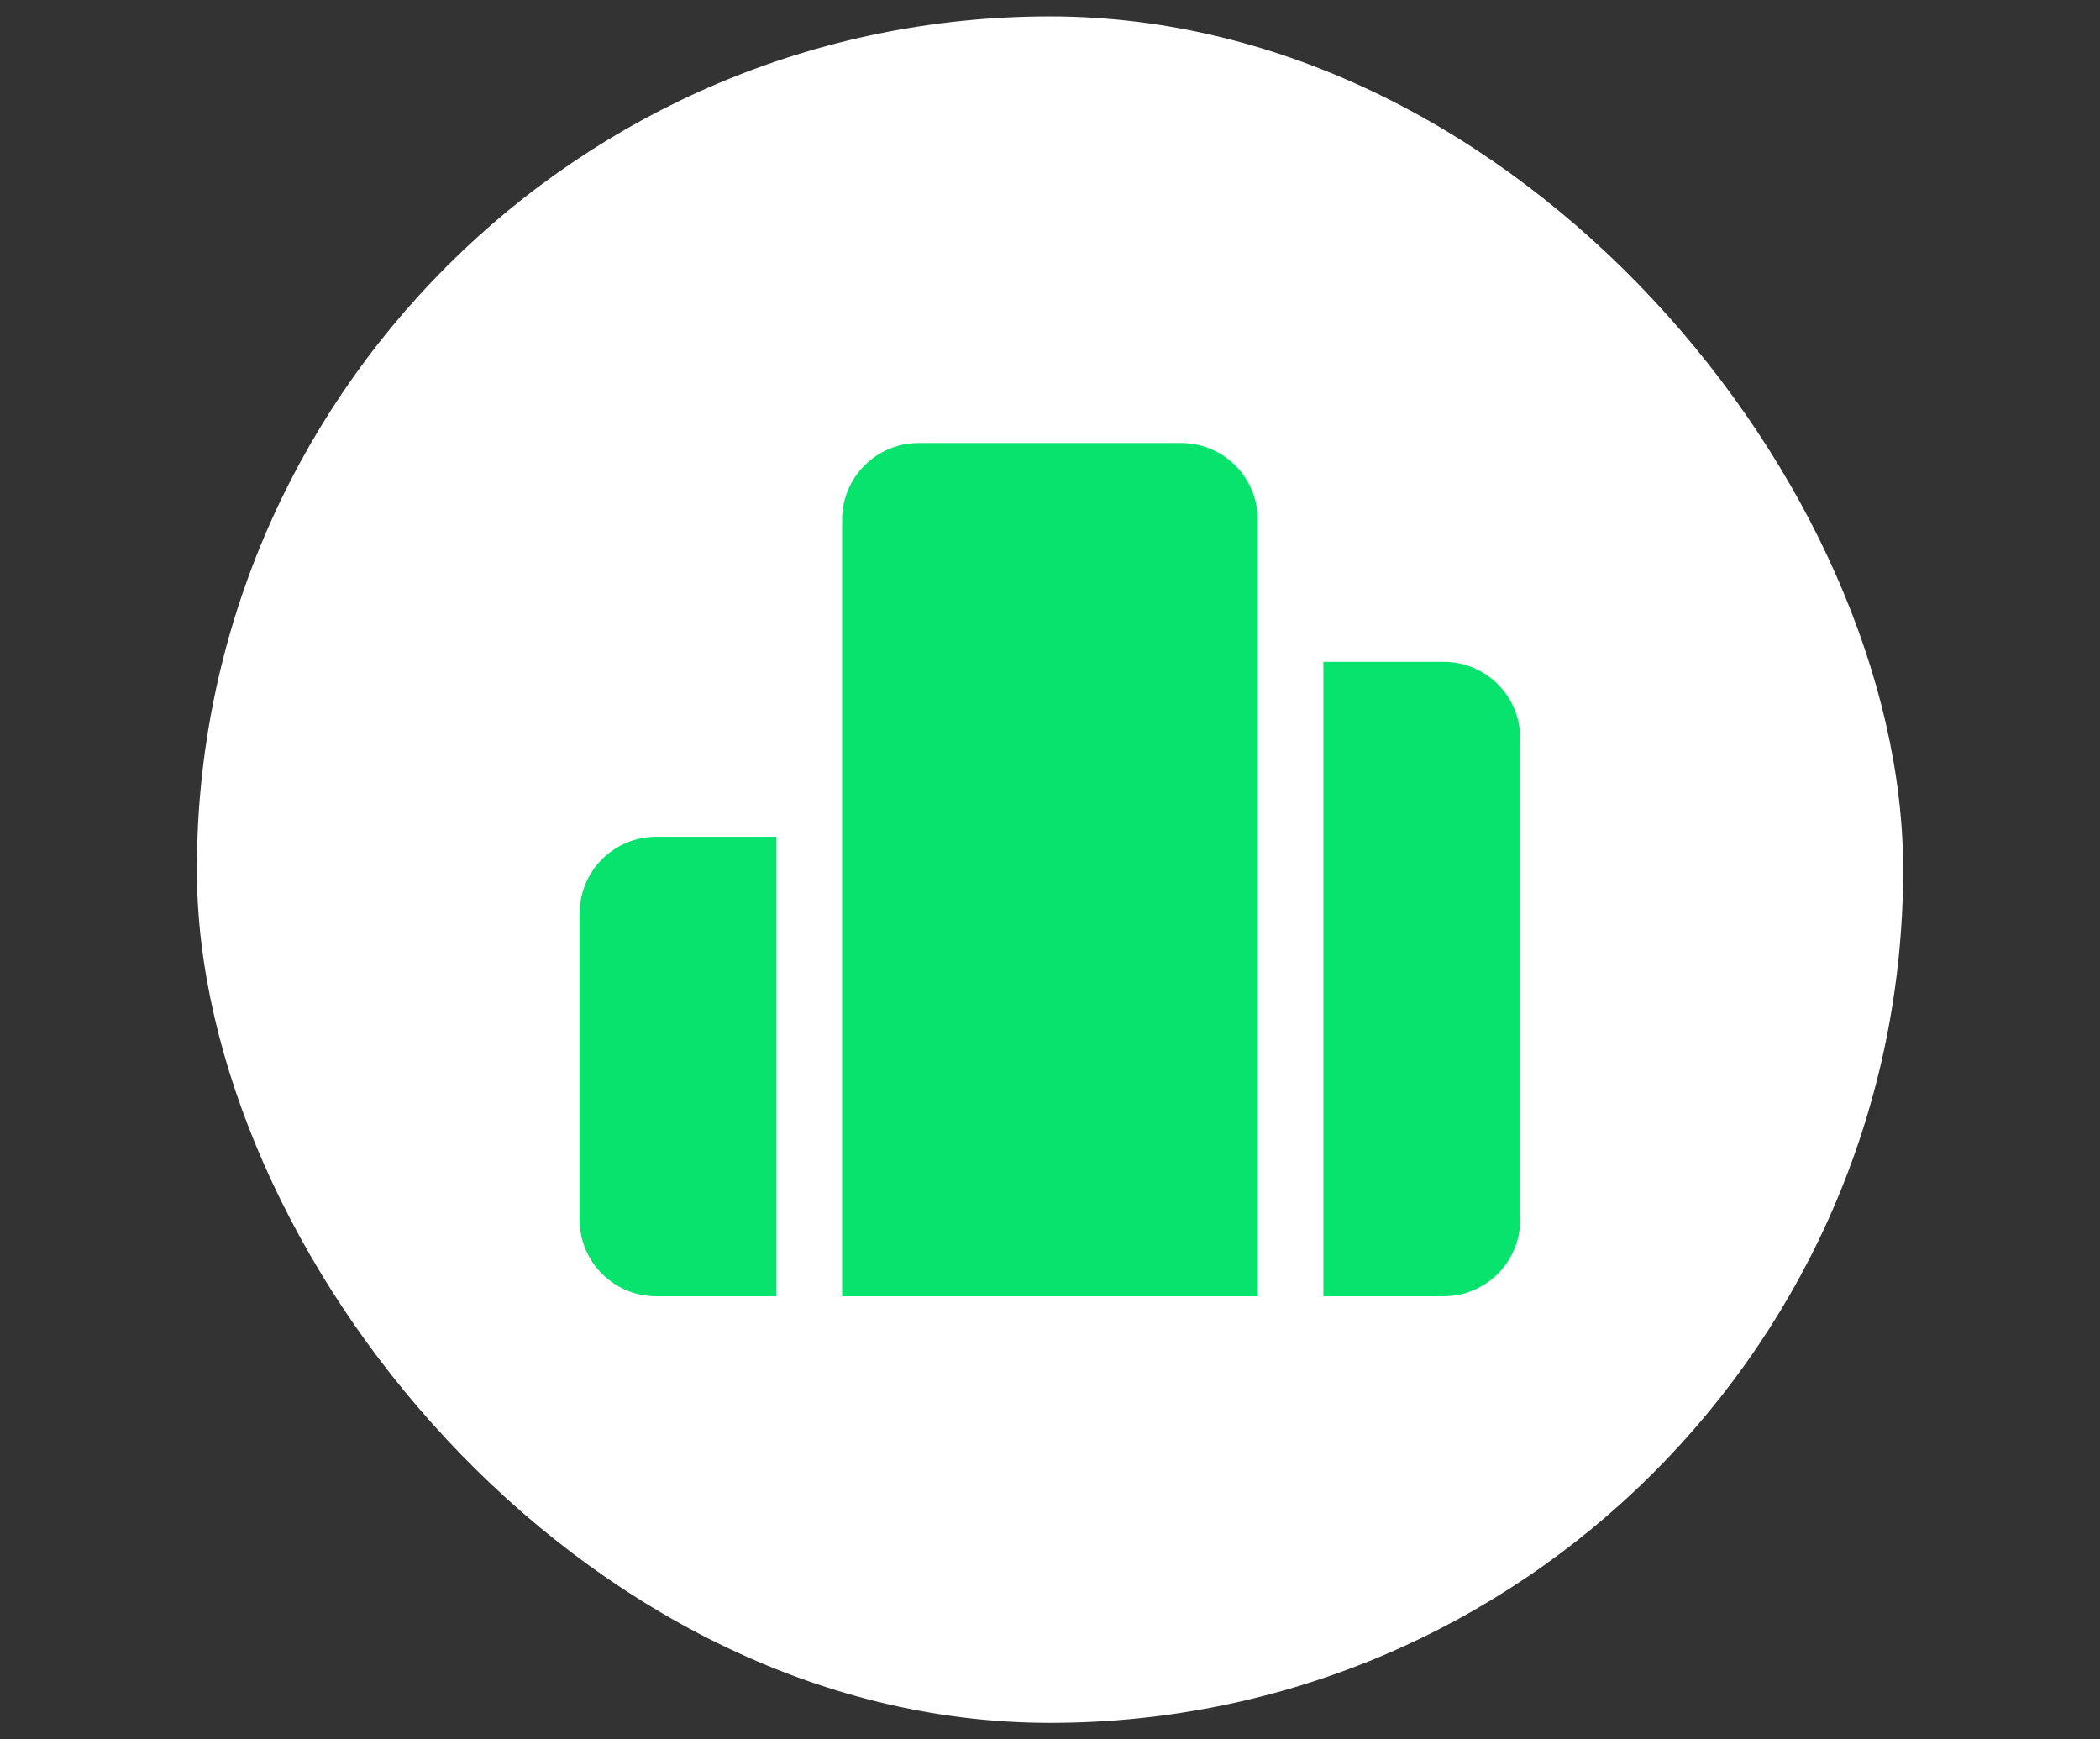 <svg width="64" height="53" viewBox="0 0 64 53" fill="none" xmlns="http://www.w3.org/2000/svg" xmlns:xlink="http://www.w3.org/1999/xlink">
<rect x="0" y="0" width="64" height="53" fill="#333333" stroke="none"/>
<rect width="52" height="52" transform="translate(6 0.5)"/>
<rect x="6" y="0.5" width="52" height="52" rx="26" fill="white"/>
<path d="M17.664 37.167C17.664 38.455 18.709 39.5 19.997 39.5H23.664V25.5H19.997C18.709 25.5 17.664 26.545 17.664 27.833V37.167Z" fill="#08E36D"/>
<path d="M25.664 39.5H38.331V15.806C38.316 14.53 37.277 13.5 35.997 13.5H27.997C26.709 13.5 25.664 14.545 25.664 15.833L25.664 39.5Z" fill="#08E36D"/>
<path d="M40.331 20.167V39.5H43.997C45.286 39.5 46.331 38.455 46.331 37.167V22.5C46.331 21.211 45.286 20.167 43.997 20.167H40.331Z" fill="#08E36D"/>
</svg>
